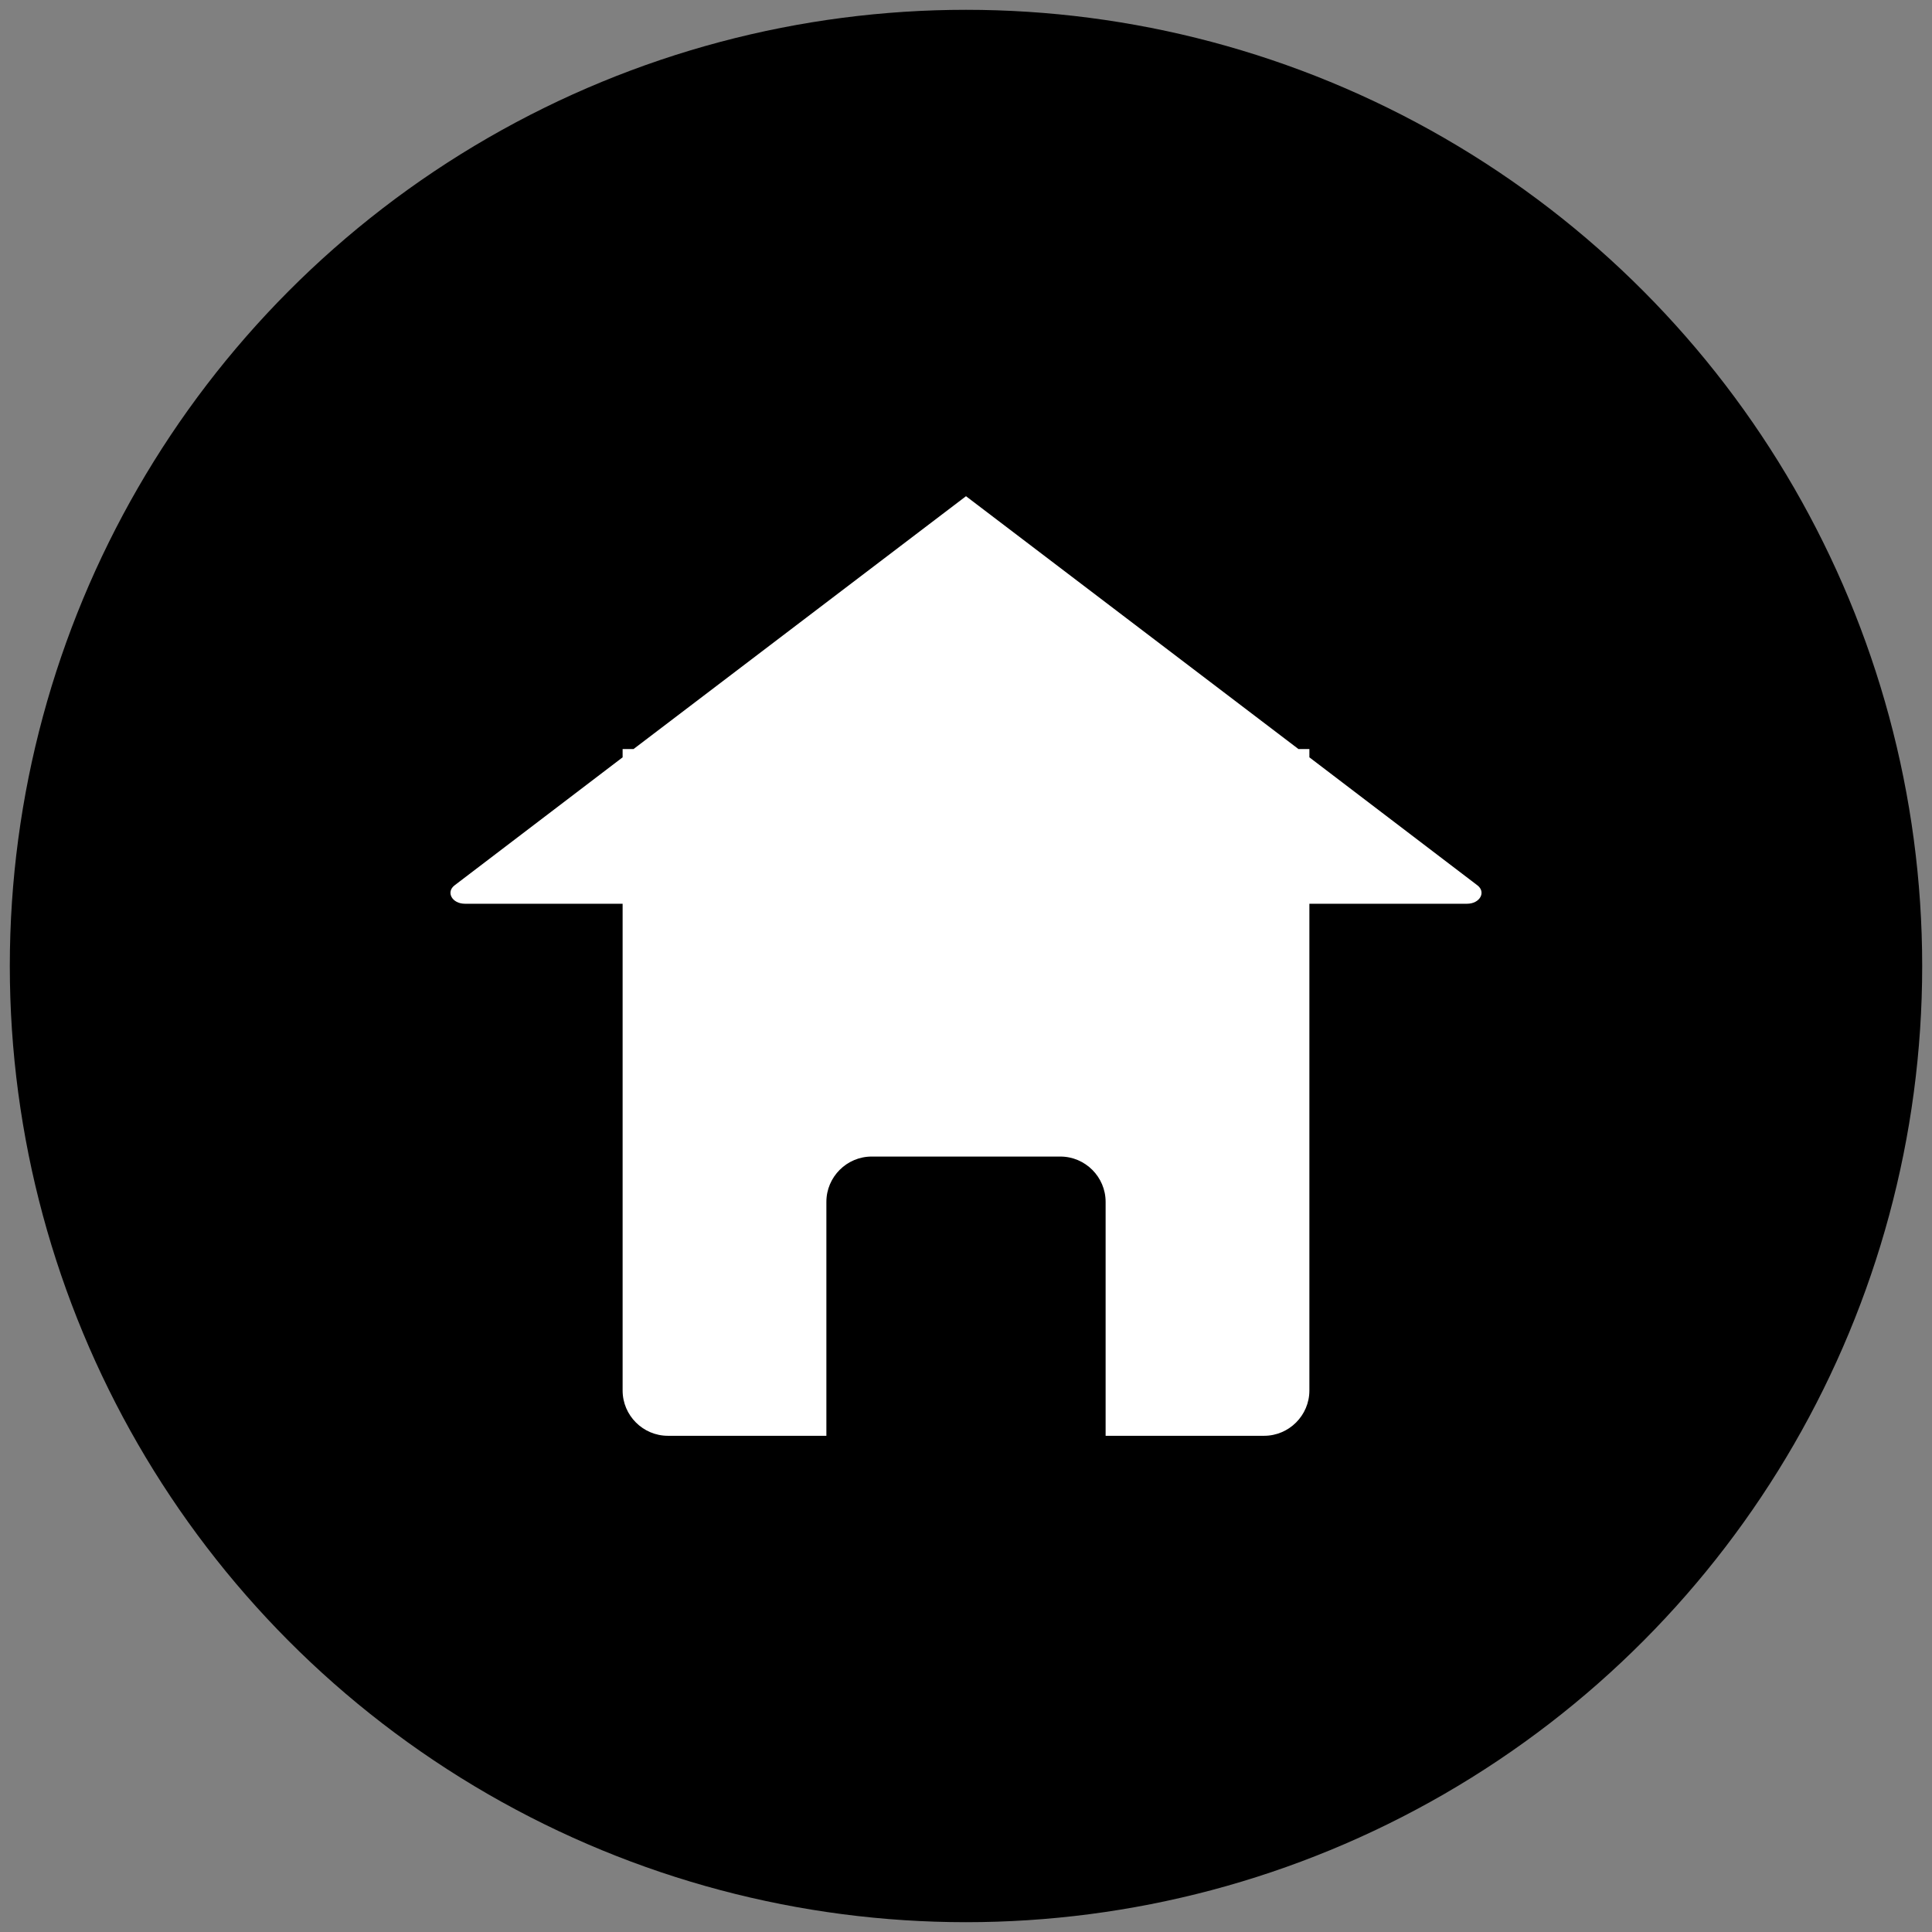 <?xml version="1.0" encoding="utf-8"?>
<!-- Generator: Adobe Illustrator 19.0.0, SVG Export Plug-In . SVG Version: 6.00 Build 0)  -->
<svg version="1.1" id="Layer_1" xmlns="http://www.w3.org/2000/svg" xmlns:xlink="http://www.w3.org/1999/xlink" x="0px" y="0px"
	 viewBox="-49 141 512 512" style="enable-background:new -49 141 512 512;" xml:space="preserve">
<rect x="-49" y="141" width="512" height="512" fill="#808080" stroke="none"/>
<style type="text/css">
	.st0{display:none;}
	.st1{display:inline;}
	.st2{fill:#FFFFFF;}
</style>
<g id="home" class="st0">
	<g class="st1">
		<path class="st2" d="M135.7,424.8c0.1,0,0.1,0.1,0.1,0.1c-0.1,0-0.1,0-0.1,0.1c0,0-0.1-0.1-0.1-0.1
			C135.6,424.9,135.6,424.8,135.7,424.8z"/>
		<path class="st2" d="M278.5,424.9c0,0.1-0.1,0.1-0.2,0.2c-0.1,0-0.1-0.1-0.2-0.1c0.1-0.1,0.1-0.1,0.2-0.2
			C278.4,424.8,278.4,424.8,278.5,424.9z"/>
		<path class="st2" d="M289.4,509.1H124.6c-6.6,0-12-5.4-12-12V376.4h188.8v120.7C301.4,503.7,296,509.1,289.4,509.1z"/>
		<path class="st2" d="M325.4,393.5c5,5,1.4,13.6-5.7,13.5l-111.9-0.8l-112.2-0.8c-7,0-10.5-8.6-5.6-13.5l111.3-111.3
			c3.1-3.1,8.1-3.1,11.2,0L325.4,393.5z"/>
		<path d="M225.8,423.2h-37.5c-9.3,0-16.9,8.5-16.9,18.9V520h71.3v-77.9C242.6,431.7,235.1,423.2,225.8,423.2z"/>
	</g>
</g>
<g id="Layer_1_1_">
</g>
<circle cx="207" cy="397" r="253.4"/>
<path class="st2" d="M342.5,375.6L298,341.7v-2.2h-2.9l-88.1-67l-88.1,67H116v2.2l-44.5,33.9c-2.4,1.8-0.7,4.9,2.7,4.9H116v129
	c0,6.6,5.4,12,12,12h42v-62c0-6.6,5.4-12,12-12h50c6.6,0,12,5.4,12,12v62h42c6.6,0,12-5.4,12-12v-129h41.8
	C343.2,380.5,344.9,377.4,342.5,375.6z"/>
</svg>
